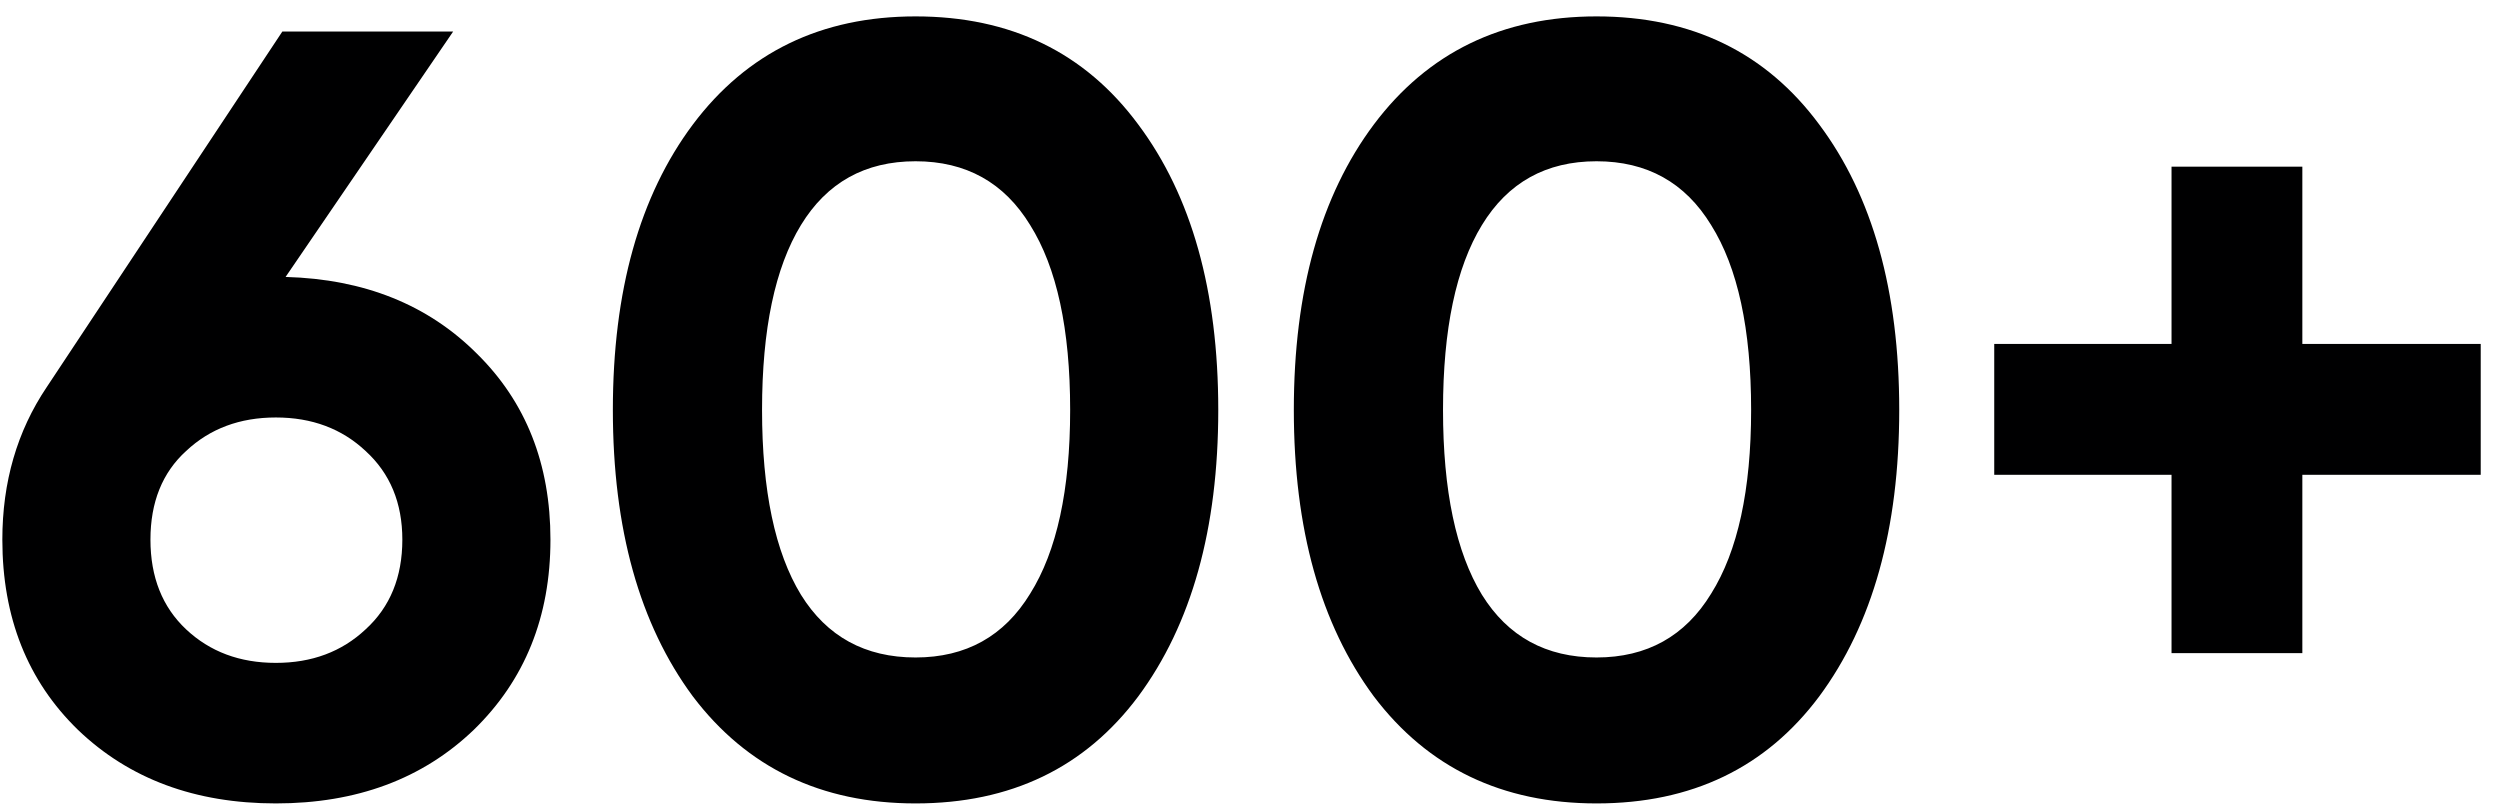 <svg width="111" height="36" viewBox="0 0 111 36" fill="none" xmlns="http://www.w3.org/2000/svg">
<path d="M12.68 12.296C16.168 12.392 19 13.528 21.176 15.704C23.352 17.848 24.44 20.6 24.44 23.96C24.44 27.384 23.304 30.2 21.032 32.408C18.76 34.584 15.832 35.672 12.248 35.672C8.664 35.672 5.736 34.584 3.464 32.408C1.224 30.232 0.104 27.416 0.104 23.96C0.104 21.4 0.76 19.144 2.072 17.192L12.536 1.4H20.12L12.68 12.296ZM8.264 27.944C9.32 28.936 10.648 29.432 12.248 29.432C13.848 29.432 15.176 28.936 16.232 27.944C17.32 26.952 17.864 25.624 17.864 23.96C17.864 22.328 17.32 21.016 16.232 20.024C15.176 19.032 13.848 18.536 12.248 18.536C10.648 18.536 9.32 19.032 8.264 20.024C7.208 20.984 6.68 22.296 6.68 23.96C6.68 25.624 7.208 26.952 8.264 27.944ZM40.651 35.672C36.459 35.672 33.163 34.088 30.763 30.92C28.395 27.72 27.211 23.48 27.211 18.2C27.211 12.92 28.395 8.696 30.763 5.528C33.163 2.328 36.459 0.728 40.651 0.728C44.875 0.728 48.171 2.328 50.539 5.528C52.907 8.696 54.091 12.92 54.091 18.2C54.091 23.48 52.907 27.72 50.539 30.92C48.171 34.088 44.875 35.672 40.651 35.672ZM35.563 26.408C36.715 28.264 38.411 29.192 40.651 29.192C42.891 29.192 44.587 28.248 45.739 26.36C46.923 24.472 47.515 21.752 47.515 18.2C47.515 14.616 46.923 11.88 45.739 9.992C44.587 8.104 42.891 7.16 40.651 7.16C38.411 7.16 36.715 8.104 35.563 9.992C34.411 11.88 33.835 14.616 33.835 18.2C33.835 21.784 34.411 24.52 35.563 26.408ZM70.886 35.672C66.694 35.672 63.398 34.088 60.998 30.92C58.63 27.72 57.446 23.48 57.446 18.2C57.446 12.92 58.63 8.696 60.998 5.528C63.398 2.328 66.694 0.728 70.886 0.728C75.11 0.728 78.406 2.328 80.774 5.528C83.142 8.696 84.326 12.92 84.326 18.2C84.326 23.48 83.142 27.72 80.774 30.92C78.406 34.088 75.11 35.672 70.886 35.672ZM65.798 26.408C66.95 28.264 68.646 29.192 70.886 29.192C73.126 29.192 74.822 28.248 75.974 26.36C77.158 24.472 77.75 21.752 77.75 18.2C77.75 14.616 77.158 11.88 75.974 9.992C74.822 8.104 73.126 7.16 70.886 7.16C68.646 7.16 66.95 8.104 65.798 9.992C64.646 11.88 64.07 14.616 64.07 18.2C64.07 21.784 64.646 24.52 65.798 26.408ZM110.144 15.272V21.08H102.224V29H96.416V21.08H88.544V15.272H96.416V7.4H102.224V15.272H110.144Z" fill="#000001"/>
</svg>
